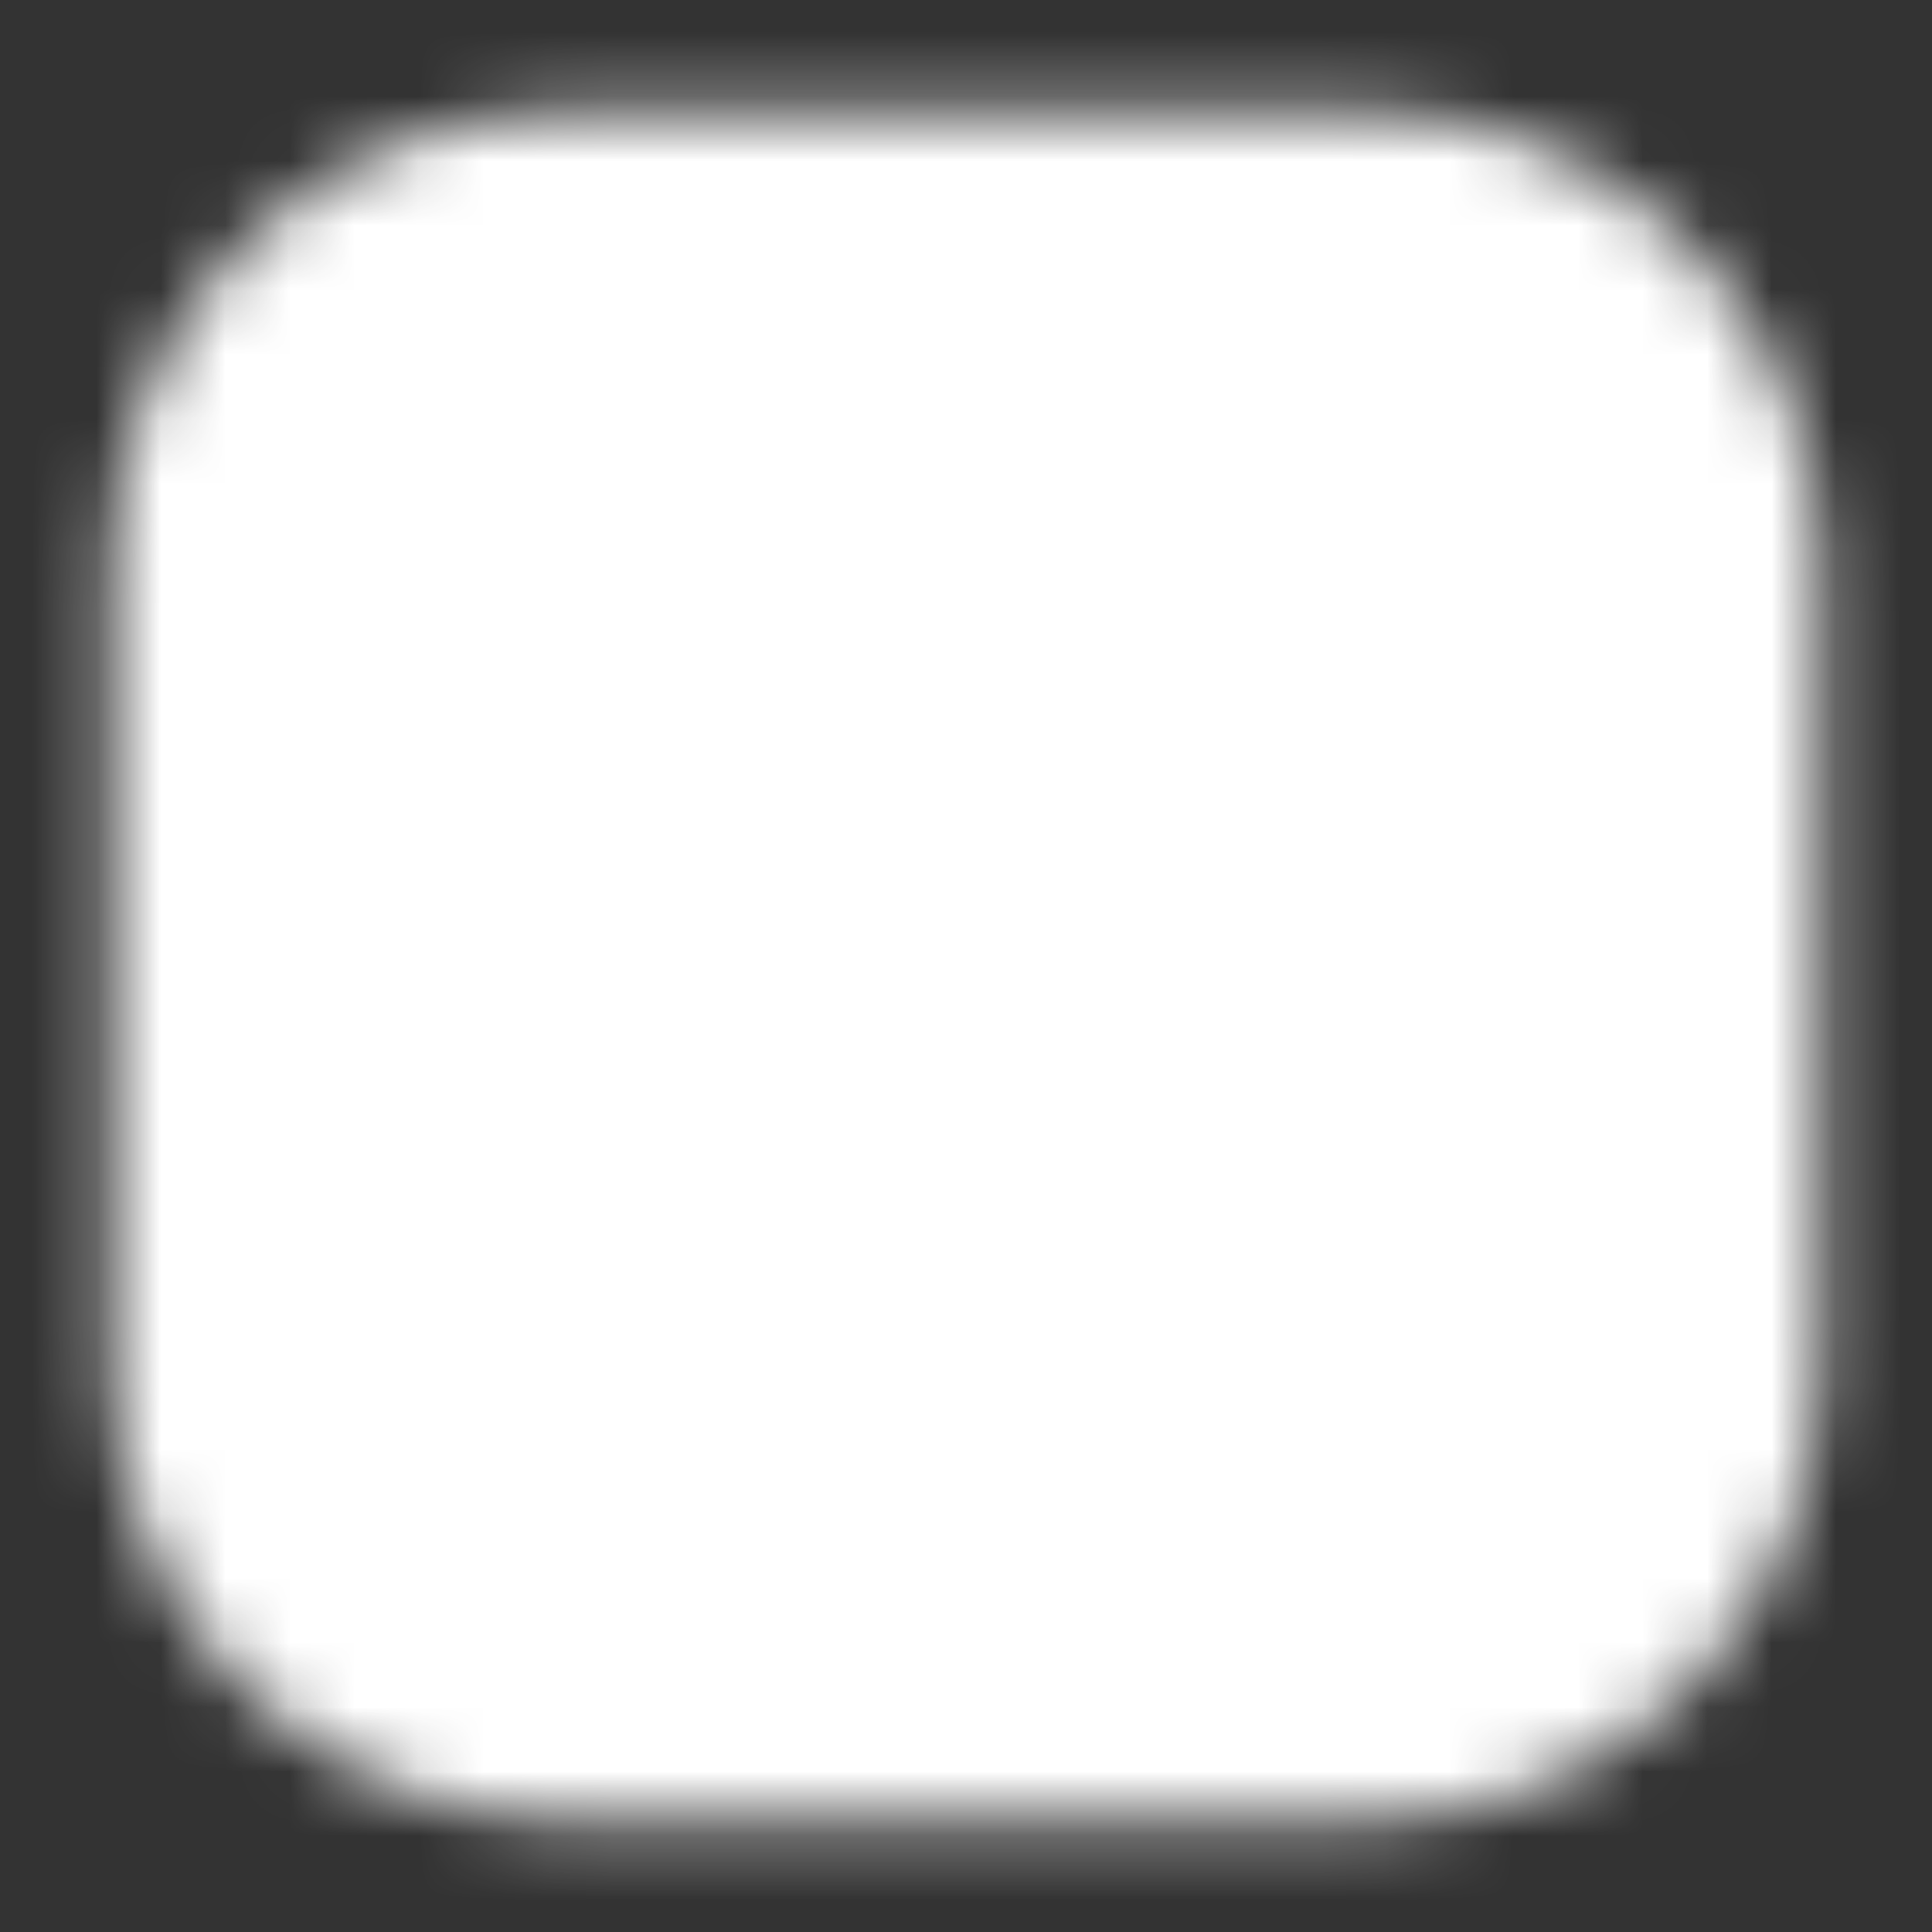 <svg width="30" height="30" viewBox="0 0 30 30" fill="none" xmlns="http://www.w3.org/2000/svg">
<rect x="0" y="0" width="30" height="30" fill="#333333" stroke="none"/>
<mask id="mask0_110_1243" style="mask-type:luminance" maskUnits="userSpaceOnUse" x="1" y="1" width="28" height="28">
<path d="M21.25 3.75H8.75C7.424 3.75 6.152 4.277 5.214 5.214C4.277 6.152 3.75 7.424 3.75 8.75V21.25C3.75 22.576 4.277 23.848 5.214 24.785C6.152 25.723 7.424 26.25 8.75 26.25H21.25C22.576 26.25 23.848 25.723 24.785 24.785C25.723 23.848 26.25 22.576 26.25 21.25V8.75C26.25 7.424 25.723 6.152 24.785 5.214C23.848 4.277 22.576 3.75 21.25 3.75Z" fill="white" stroke="white" stroke-width="4" stroke-linejoin="round"/>
<path d="M15 20C16.326 20 17.598 19.473 18.535 18.535C19.473 17.598 20 16.326 20 15C20 13.674 19.473 12.402 18.535 11.464C17.598 10.527 16.326 10 15 10C13.674 10 12.402 10.527 11.464 11.464C10.527 12.402 10 13.674 10 15C10 16.326 10.527 17.598 11.464 18.535C12.402 19.473 13.674 20 15 20Z" fill="black" stroke="black" stroke-width="4" stroke-linejoin="round"/>
<path d="M21.875 9.375C22.206 9.375 22.524 9.243 22.759 9.009C22.993 8.774 23.125 8.457 23.125 8.125C23.125 7.793 22.993 7.476 22.759 7.241C22.524 7.007 22.206 6.875 21.875 6.875C21.544 6.875 21.226 7.007 20.991 7.241C20.757 7.476 20.625 7.793 20.625 8.125C20.625 8.457 20.757 8.774 20.991 9.009C21.226 9.243 21.544 9.375 21.875 9.375Z" fill="black"/>
</mask>
<g mask="url(#mask0_110_1243)">
<path d="M0 0H30V30H0V0Z" fill="white"/>
</g>
</svg>
